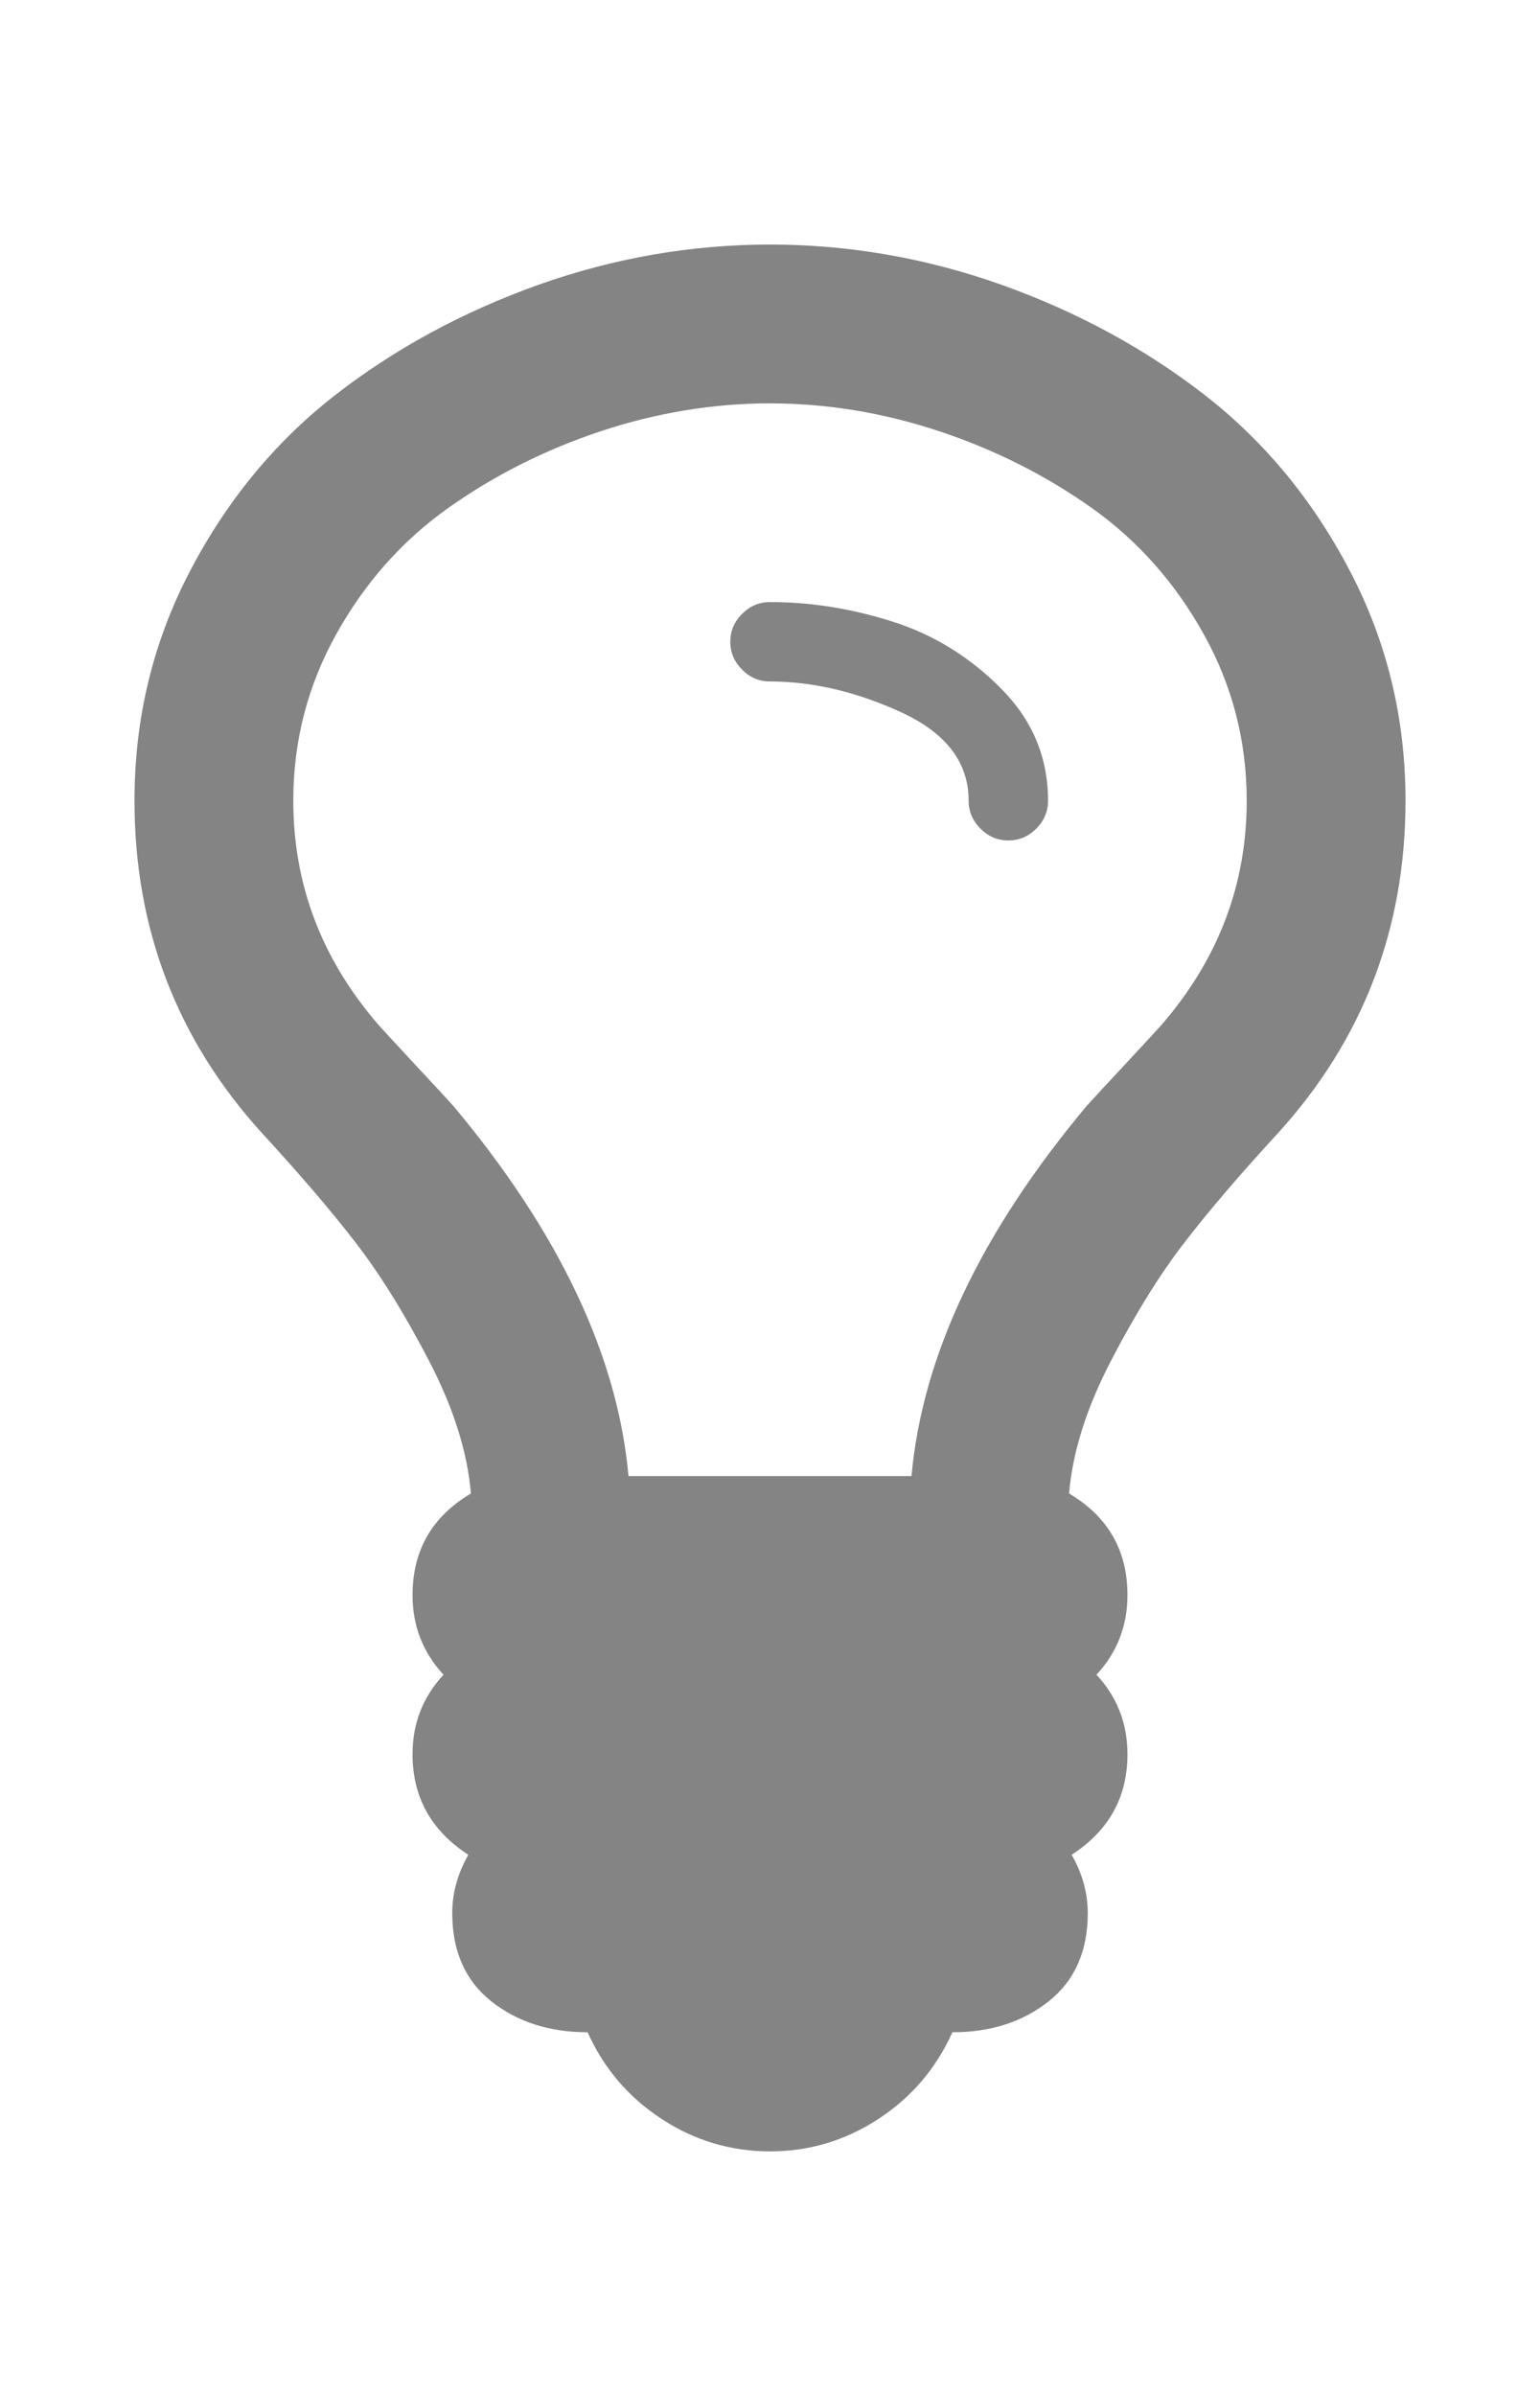 <svg width="9" height="14" viewBox="0 0 9 14" fill="none" xmlns="http://www.w3.org/2000/svg">
<g clip-path="url(#clip0_1_85)">
<path d="M6.125 4.679C6.125 4.741 6.102 4.796 6.056 4.842C6.01 4.888 5.956 4.911 5.893 4.911C5.83 4.911 5.776 4.888 5.73 4.842C5.684 4.796 5.661 4.741 5.661 4.679C5.661 4.456 5.53 4.284 5.269 4.163C5.008 4.043 4.751 3.982 4.5 3.982C4.437 3.982 4.383 3.959 4.337 3.913C4.291 3.867 4.268 3.813 4.268 3.75C4.268 3.687 4.291 3.633 4.337 3.587C4.383 3.541 4.437 3.518 4.5 3.518C4.742 3.518 4.982 3.557 5.222 3.634C5.461 3.711 5.672 3.842 5.853 4.026C6.034 4.209 6.125 4.427 6.125 4.679ZM7.286 4.679C7.286 4.33 7.202 4.006 7.035 3.706C6.869 3.407 6.651 3.161 6.383 2.97C6.114 2.779 5.817 2.629 5.49 2.52C5.164 2.412 4.834 2.357 4.5 2.357C4.166 2.357 3.836 2.412 3.51 2.52C3.183 2.629 2.886 2.779 2.617 2.97C2.349 3.161 2.131 3.407 1.965 3.706C1.798 4.006 1.714 4.33 1.714 4.679C1.714 5.167 1.879 5.602 2.208 5.984C2.256 6.038 2.33 6.117 2.429 6.224C2.528 6.33 2.602 6.41 2.65 6.463C3.269 7.203 3.61 7.924 3.673 8.625H5.327C5.39 7.924 5.731 7.203 6.35 6.463C6.398 6.41 6.472 6.33 6.571 6.224C6.67 6.117 6.744 6.038 6.792 5.984C7.121 5.602 7.286 5.167 7.286 4.679ZM8.214 4.679C8.214 5.428 7.965 6.076 7.467 6.623C7.249 6.86 7.069 7.07 6.927 7.254C6.784 7.438 6.64 7.669 6.495 7.947C6.35 8.225 6.268 8.485 6.248 8.727C6.476 8.862 6.589 9.06 6.589 9.321C6.589 9.5 6.529 9.655 6.408 9.786C6.529 9.916 6.589 10.071 6.589 10.25C6.589 10.502 6.48 10.697 6.263 10.838C6.326 10.949 6.357 11.062 6.357 11.179C6.357 11.401 6.281 11.573 6.129 11.694C5.976 11.815 5.789 11.875 5.566 11.875C5.47 12.088 5.325 12.257 5.131 12.383C4.938 12.509 4.727 12.571 4.5 12.571C4.273 12.571 4.062 12.509 3.869 12.383C3.675 12.257 3.53 12.088 3.434 11.875C3.211 11.875 3.024 11.815 2.871 11.694C2.719 11.573 2.643 11.401 2.643 11.179C2.643 11.062 2.674 10.949 2.737 10.838C2.52 10.697 2.411 10.502 2.411 10.25C2.411 10.071 2.471 9.916 2.592 9.786C2.471 9.655 2.411 9.5 2.411 9.321C2.411 9.06 2.524 8.862 2.752 8.727C2.732 8.485 2.65 8.225 2.505 7.947C2.36 7.669 2.216 7.438 2.073 7.254C1.931 7.07 1.751 6.86 1.533 6.623C1.035 6.076 0.786 5.428 0.786 4.679C0.786 4.2 0.893 3.754 1.109 3.34C1.324 2.927 1.607 2.583 1.957 2.31C2.308 2.037 2.705 1.822 3.147 1.664C3.59 1.507 4.041 1.429 4.5 1.429C4.959 1.429 5.41 1.507 5.853 1.664C6.295 1.822 6.692 2.037 7.043 2.31C7.393 2.583 7.676 2.927 7.891 3.34C8.107 3.754 8.214 4.2 8.214 4.679Z" fill="#848484"/>
</g>
<defs>
<clipPath id="clip0_1_85">
<rect width="7.5" height="13" fill="white" transform="matrix(1 0 0 -1 0.75 13.5)"/>
</clipPath>
</defs>
</svg>
